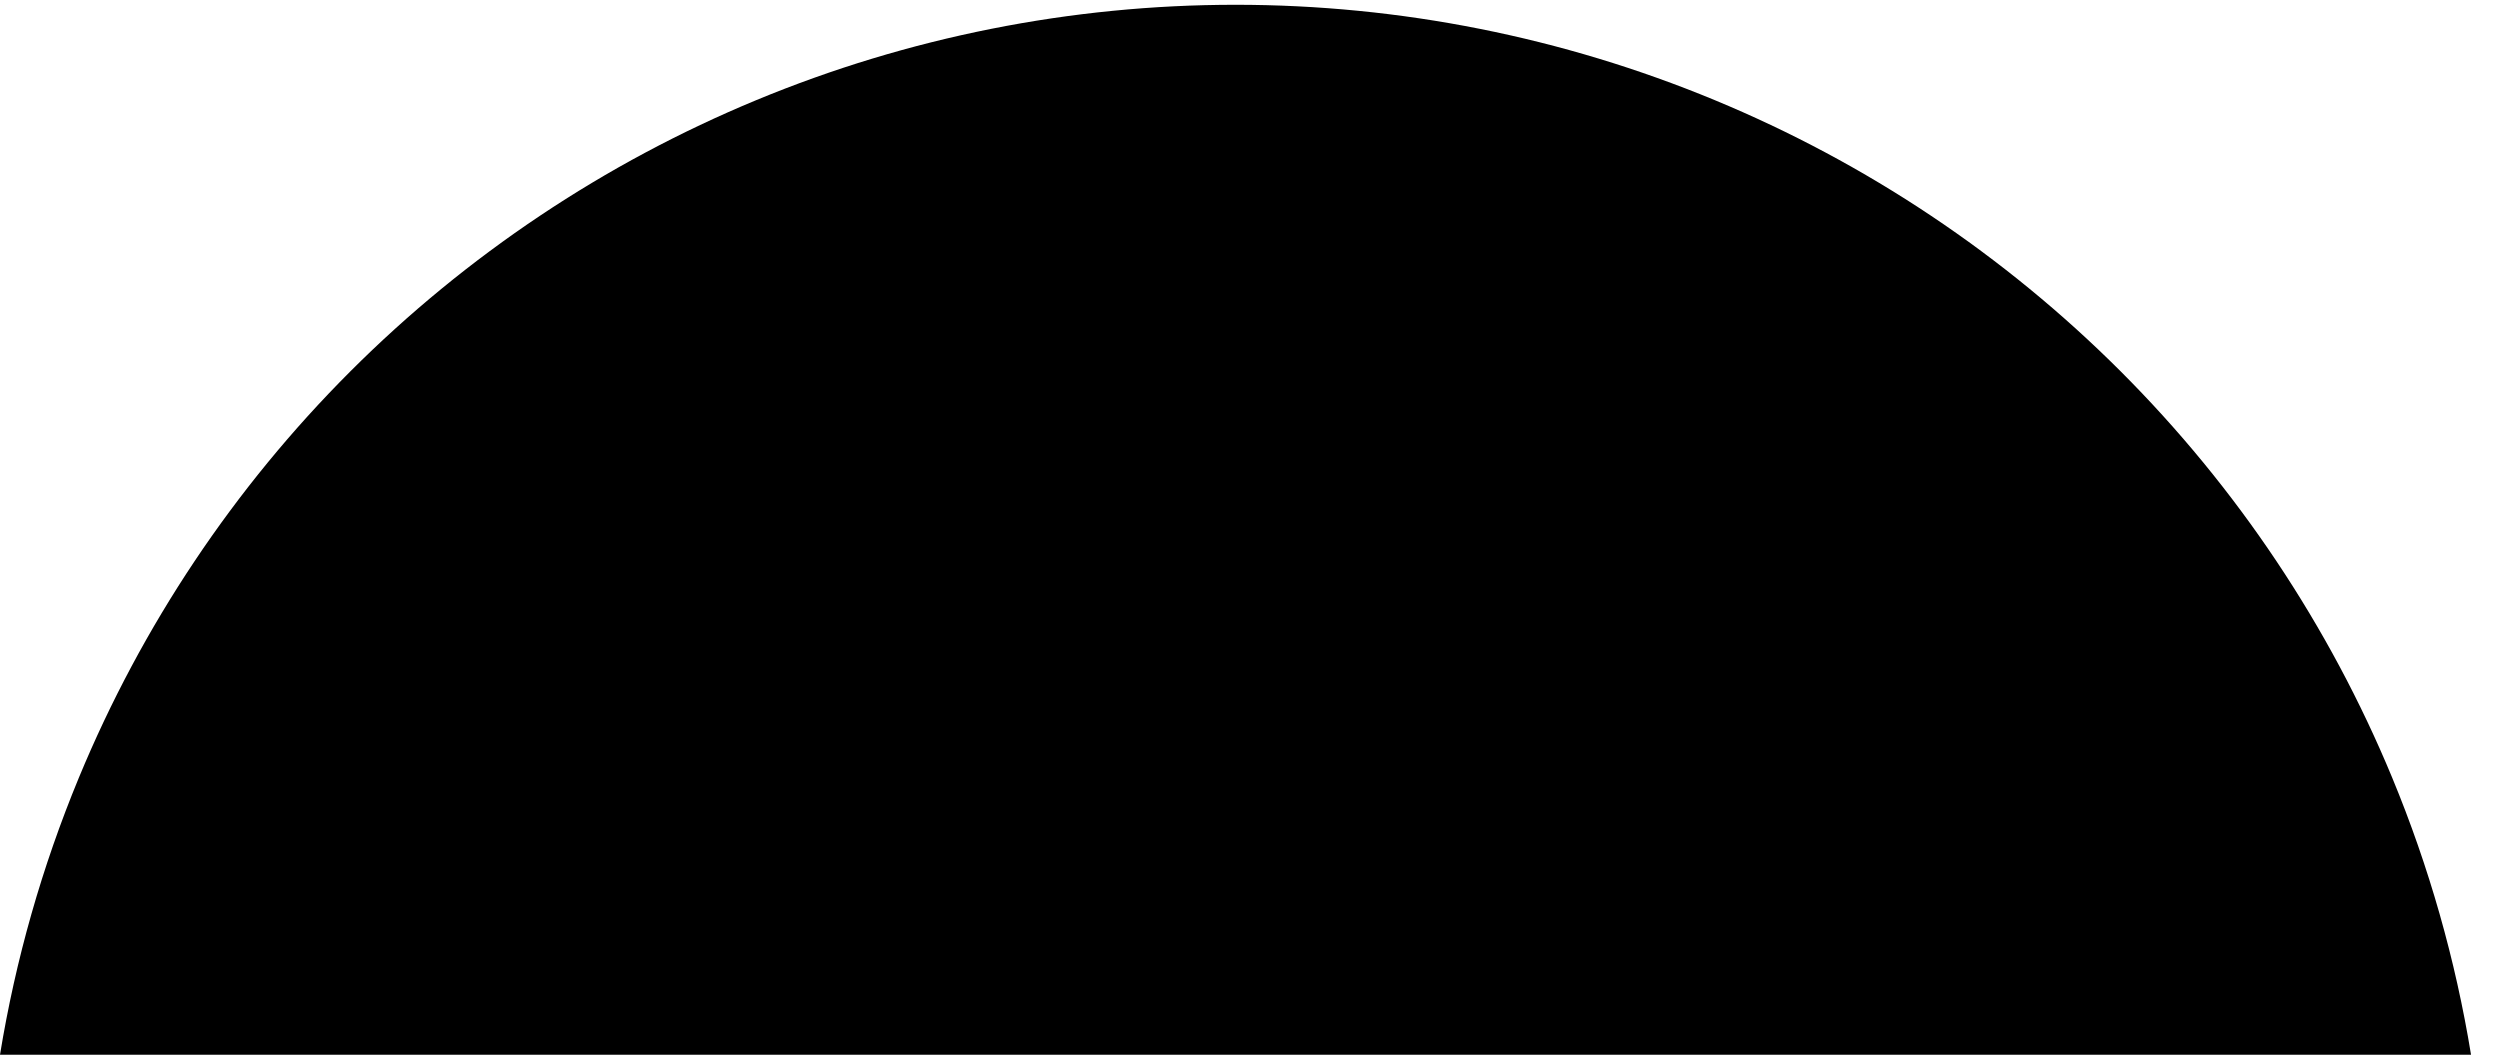 <svg width="80" height="34" viewBox="0 0 80 34" fill="none" xmlns="http://www.w3.org/2000/svg">
<path fill-rule="evenodd" clip-rule="evenodd" d="M79.073 33.752C78.577 30.716 77.731 27.739 76.549 24.883C74.535 20.023 71.584 15.606 67.864 11.886C64.144 8.166 59.728 5.215 54.867 3.202C50.007 1.189 44.798 0.153 39.537 0.153C34.276 0.153 29.066 1.189 24.206 3.202C19.346 5.215 14.929 8.166 11.209 11.886C7.489 15.606 4.538 20.023 2.525 24.883C1.342 27.739 0.496 30.716 0 33.752H79.073Z" fill="black"/>
</svg>
